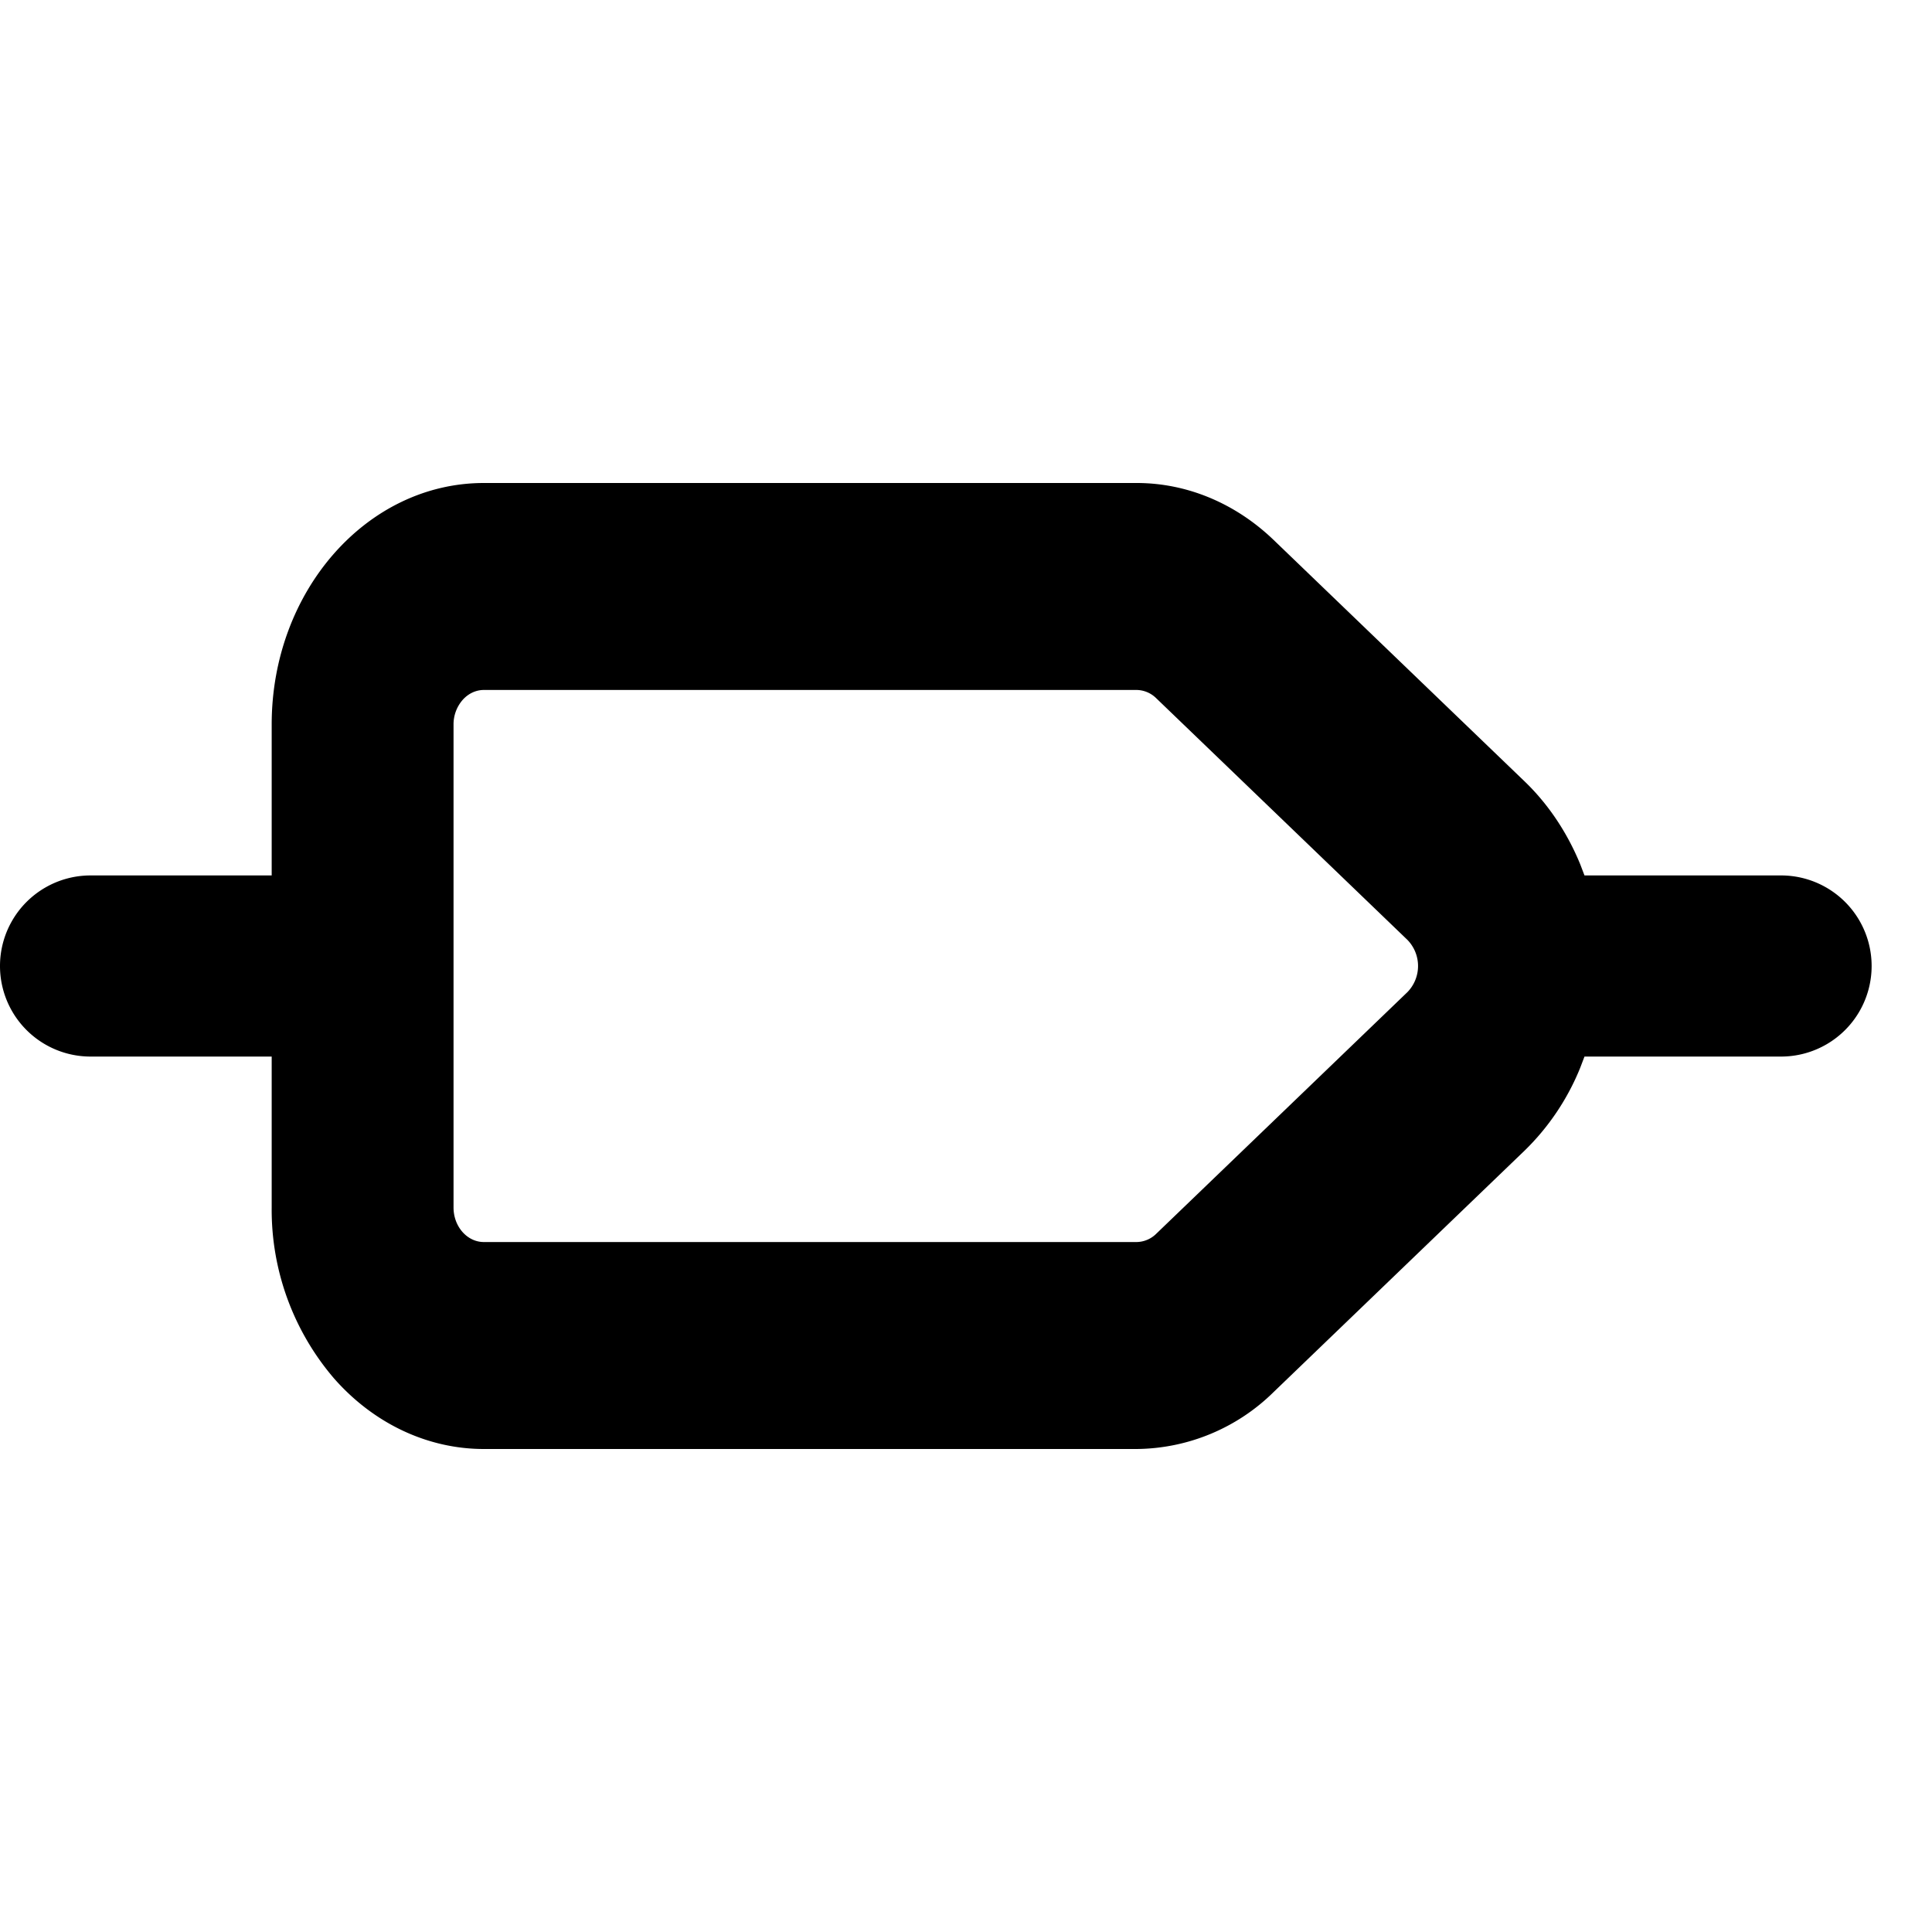 <svg xmlns="http://www.w3.org/2000/svg" width="16" height="16" viewBox="0 0 16 16"><path d="M9.414 4c.416 0 .818.168 1.135.473l2.079 2c.195.188.351.422.459.685l.035.092h1.628a.75.75 0 0 1 0 1.5h-1.628l-.035.092a2.009 2.009 0 0 1-.459.685l-2.079 2A1.636 1.636 0 0 1 9.414 12H4.007c-.466 0-.913-.211-1.242-.586A2.146 2.146 0 0 1 2.25 10V8.75H.75a.75.75 0 0 1 0-1.5h1.5V6c0-1.104.787-2 1.757-2Zm0 6.286a.236.236 0 0 0 .162-.069l2.079-2a.31.31 0 0 0 0-.434l-2.079-2a.236.236 0 0 0-.162-.069H4.007c-.066 0-.13.03-.177.084A.308.308 0 0 0 3.756 6v4c0 .158.113.286.251.286Z"/></svg>